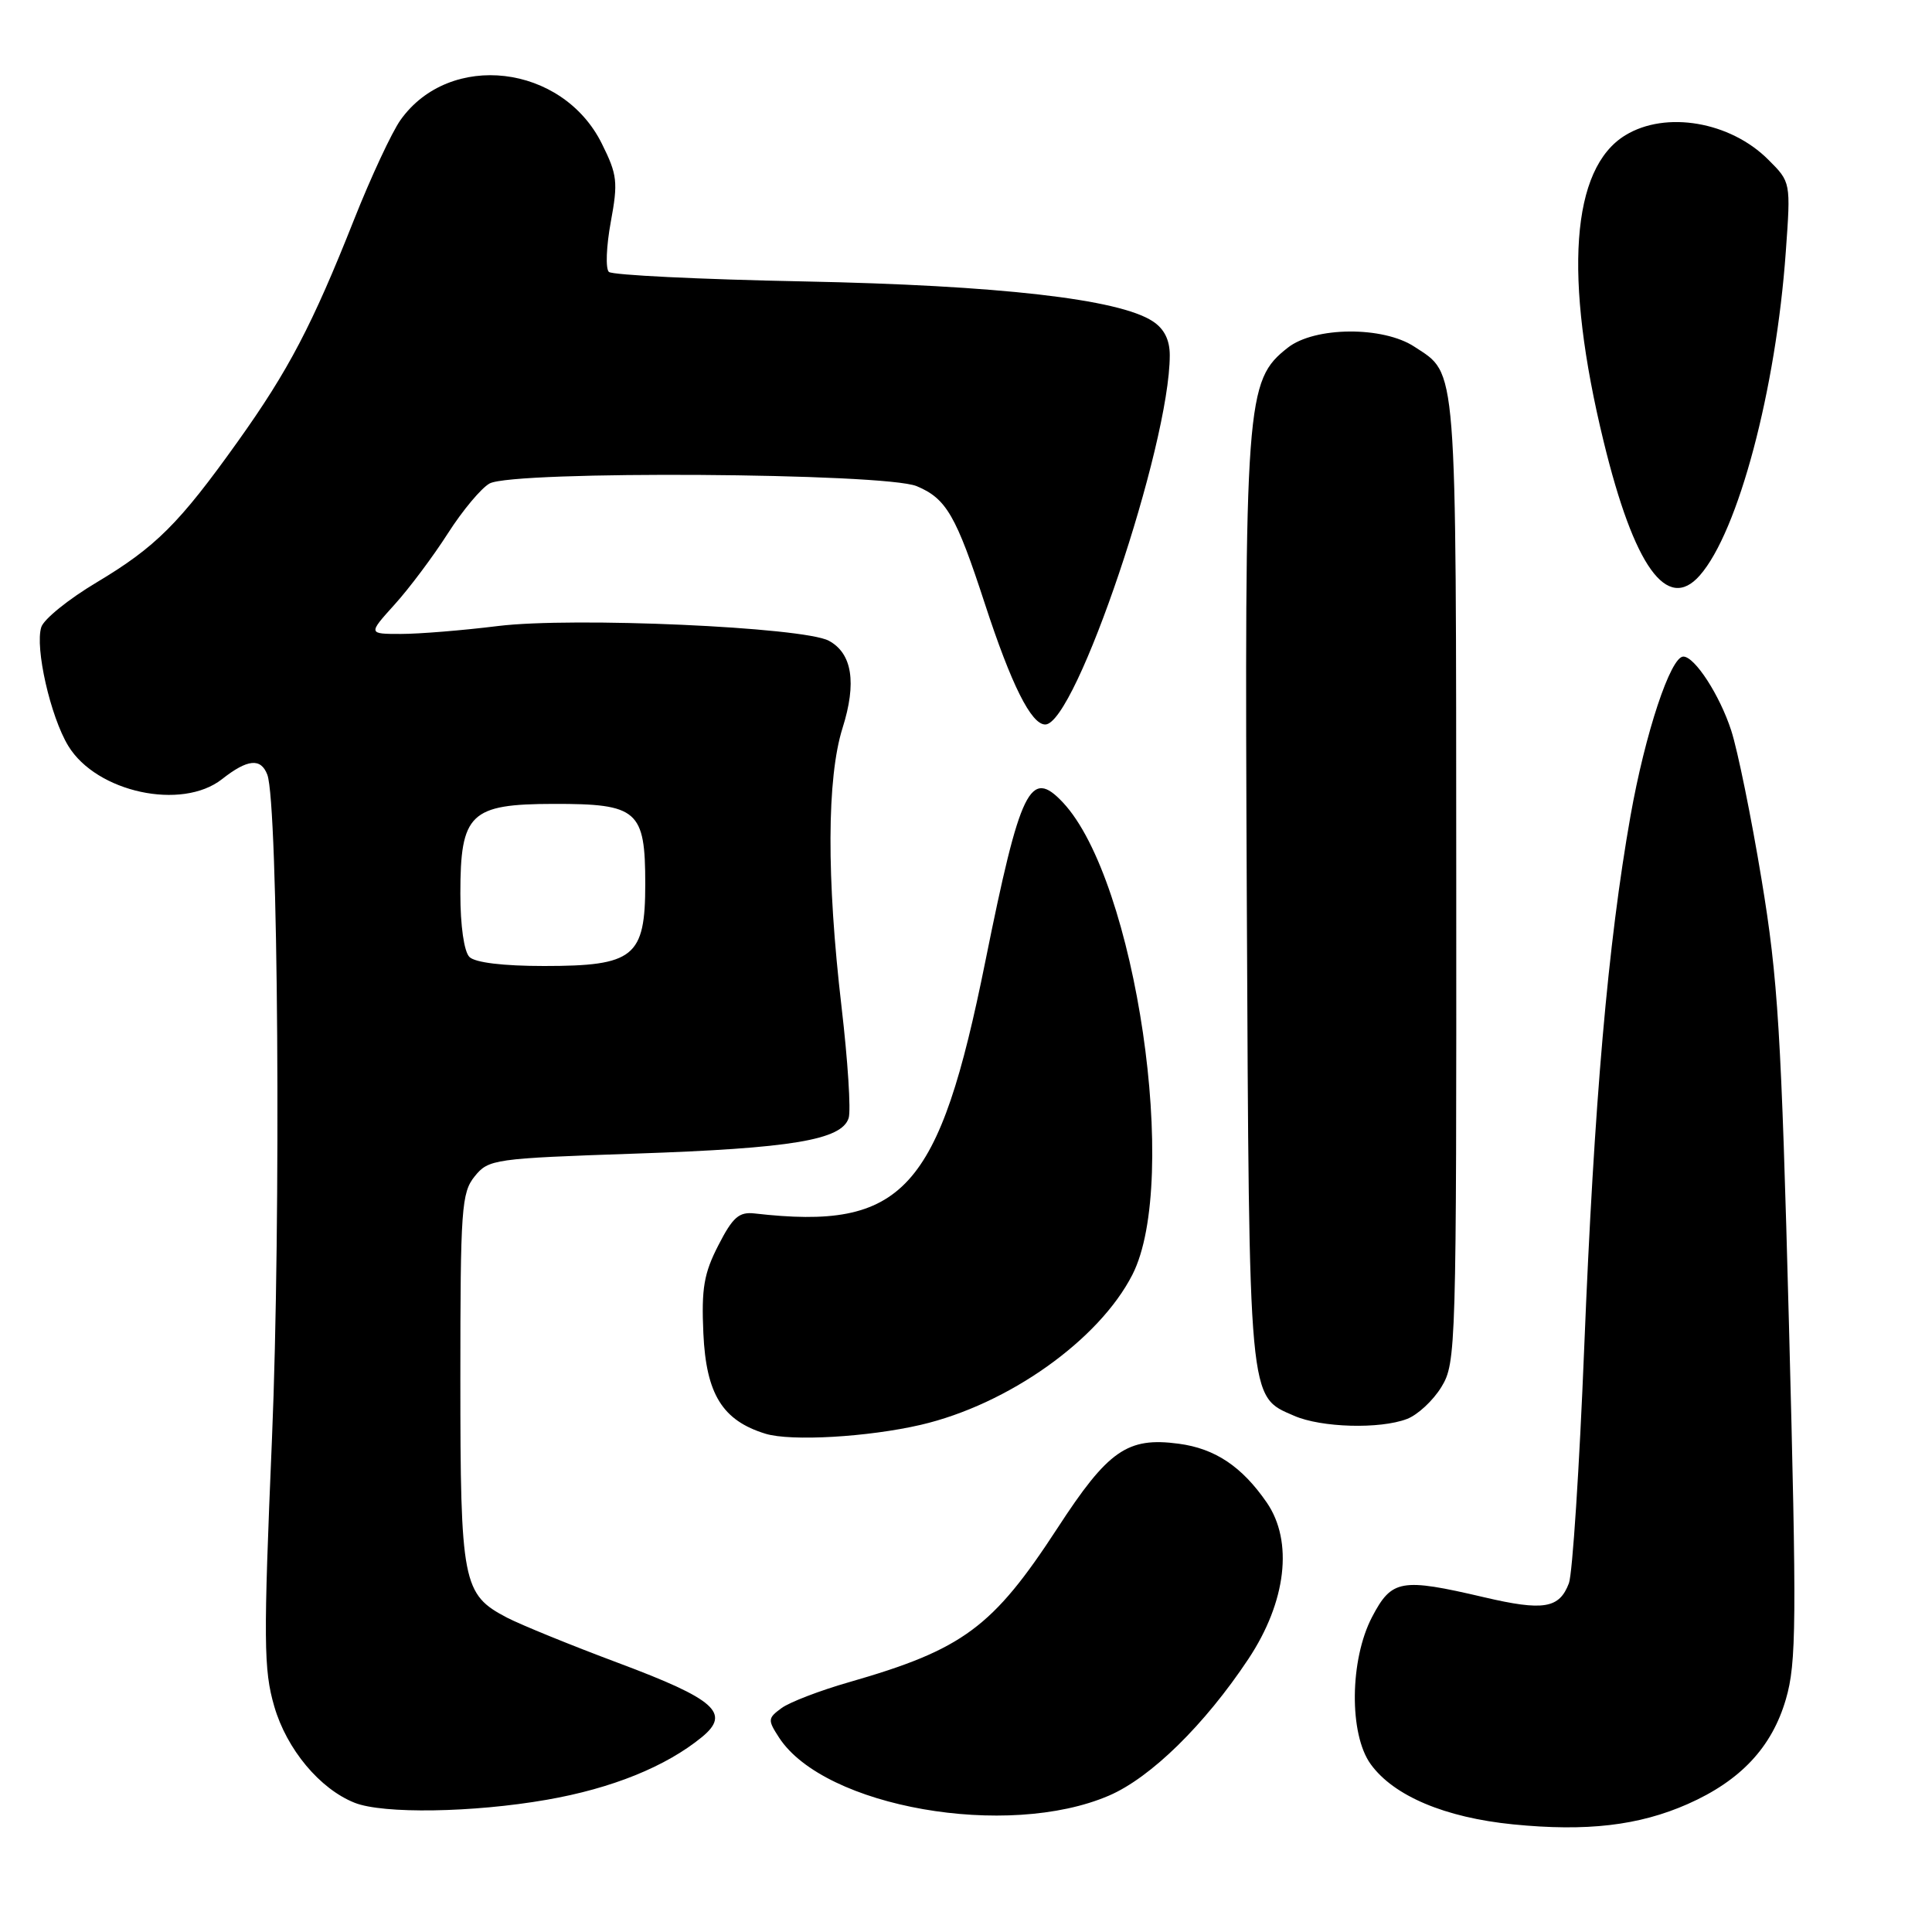 <?xml version="1.0" encoding="UTF-8" standalone="no"?>
<!DOCTYPE svg PUBLIC "-//W3C//DTD SVG 1.1//EN" "http://www.w3.org/Graphics/SVG/1.1/DTD/svg11.dtd" >
<svg xmlns="http://www.w3.org/2000/svg" xmlns:xlink="http://www.w3.org/1999/xlink" version="1.1" viewBox="0 0 256 256">
 <g >
 <path fill="currentColor"
d=" M 223.62 239.05 C 230.64 235.95 234.79 231.52 236.64 225.15 C 238.04 220.37 238.08 214.95 237.05 175.64 C 236.03 136.82 235.60 129.69 233.41 116.50 C 232.05 108.25 230.24 99.39 229.40 96.81 C 227.88 92.11 224.56 87.00 223.05 87.00 C 221.36 87.00 217.99 97.17 216.05 108.11 C 213.06 125.01 211.23 146.05 209.92 178.50 C 209.28 194.45 208.36 208.52 207.89 209.78 C 206.62 213.14 204.53 213.49 196.63 211.64 C 185.63 209.07 184.42 209.28 181.81 214.25 C 178.84 219.92 178.74 229.80 181.63 233.77 C 184.67 237.97 191.47 240.84 200.50 241.74 C 210.24 242.71 217.16 241.90 223.62 239.05 Z  M 146.94 237.93 C 152.48 235.55 159.63 228.54 165.42 219.82 C 170.45 212.24 171.39 204.24 167.85 199.09 C 164.56 194.32 161.01 191.94 156.18 191.30 C 149.39 190.39 146.83 192.17 140.13 202.47 C 131.54 215.65 127.61 218.56 112.50 222.90 C 108.65 224.00 104.62 225.55 103.56 226.33 C 101.72 227.68 101.71 227.90 103.25 230.27 C 109.28 239.47 133.49 243.72 146.94 237.93 Z  M 72.44 238.48 C 81.07 236.98 88.24 234.08 93.01 230.17 C 96.87 227.00 94.79 225.16 81.93 220.35 C 75.64 218.00 69.00 215.29 67.17 214.34 C 61.30 211.27 61.00 209.75 61.00 182.66 C 61.00 160.13 61.15 158.04 62.90 155.87 C 64.74 153.60 65.43 153.50 84.16 152.86 C 104.89 152.16 111.53 151.05 112.45 148.15 C 112.77 147.16 112.34 140.54 111.51 133.43 C 109.51 116.33 109.56 103.08 111.64 96.47 C 113.54 90.46 112.92 86.57 109.82 84.90 C 106.43 83.09 75.94 81.73 66.00 82.95 C 61.33 83.53 55.54 84.00 53.13 84.00 C 48.77 84.00 48.77 84.00 52.28 80.11 C 54.22 77.97 57.40 73.72 59.35 70.67 C 61.30 67.62 63.79 64.65 64.88 64.06 C 68.11 62.34 117.22 62.65 121.47 64.42 C 125.39 66.06 126.68 68.29 130.50 80.00 C 134.01 90.75 136.64 96.00 138.50 96.00 C 142.53 96.00 155.00 59.02 155.00 47.07 C 155.00 45.03 154.26 43.56 152.74 42.57 C 148.25 39.62 132.32 37.81 106.50 37.29 C 92.75 37.02 81.13 36.45 80.68 36.03 C 80.22 35.60 80.34 32.63 80.93 29.42 C 81.91 24.12 81.80 23.16 79.75 19.04 C 74.52 8.49 59.59 6.74 53.07 15.90 C 51.92 17.52 49.15 23.46 46.91 29.11 C 41.38 43.07 38.22 49.10 31.51 58.50 C 23.75 69.38 20.63 72.49 12.79 77.18 C 9.10 79.38 5.80 82.04 5.47 83.10 C 4.61 85.81 6.68 94.95 9.05 98.84 C 12.79 104.99 24.09 107.43 29.42 103.24 C 32.80 100.58 34.56 100.40 35.42 102.65 C 36.87 106.42 37.25 161.74 36.04 190.59 C 34.90 217.49 34.93 221.25 36.34 226.10 C 37.99 231.79 42.38 237.05 47.00 238.88 C 50.76 240.37 62.66 240.19 72.44 238.48 Z  M 122.00 188.80 C 133.60 186.10 145.63 177.56 150.05 168.90 C 156.37 156.50 150.51 116.62 140.84 106.33 C 136.51 101.72 135.20 104.40 130.57 127.35 C 124.42 157.87 119.70 163.04 100.00 160.79 C 97.93 160.55 97.10 161.27 95.19 165.00 C 93.27 168.73 92.93 170.72 93.20 176.69 C 93.57 184.74 95.73 188.23 101.44 189.98 C 104.82 191.01 115.02 190.42 122.00 188.80 Z  M 186.43 188.02 C 187.84 187.49 189.90 185.58 191.00 183.77 C 192.94 180.59 192.99 178.73 192.96 116.50 C 192.93 47.28 193.12 49.69 187.43 45.95 C 183.27 43.20 174.20 43.27 170.64 46.07 C 165.07 50.45 164.90 52.80 165.21 119.63 C 165.53 186.36 165.40 184.96 171.48 187.60 C 175.07 189.17 182.84 189.39 186.43 188.02 Z  M 225.23 76.25 C 230.33 70.45 235.33 51.63 236.63 33.32 C 237.29 24.13 237.29 24.13 234.31 21.16 C 229.27 16.11 220.72 14.65 215.37 17.92 C 208.17 22.30 207.16 36.64 212.49 58.50 C 216.53 75.10 220.90 81.18 225.23 76.25 Z  M 62.20 126.80 C 61.49 126.09 61.00 122.67 61.00 118.41 C 61.00 107.78 62.29 106.54 73.36 106.52 C 84.51 106.50 85.50 107.36 85.50 117.12 C 85.50 126.81 84.03 128.00 72.09 128.00 C 66.66 128.00 62.95 127.55 62.20 126.80 Z "/>
</g>
</svg>